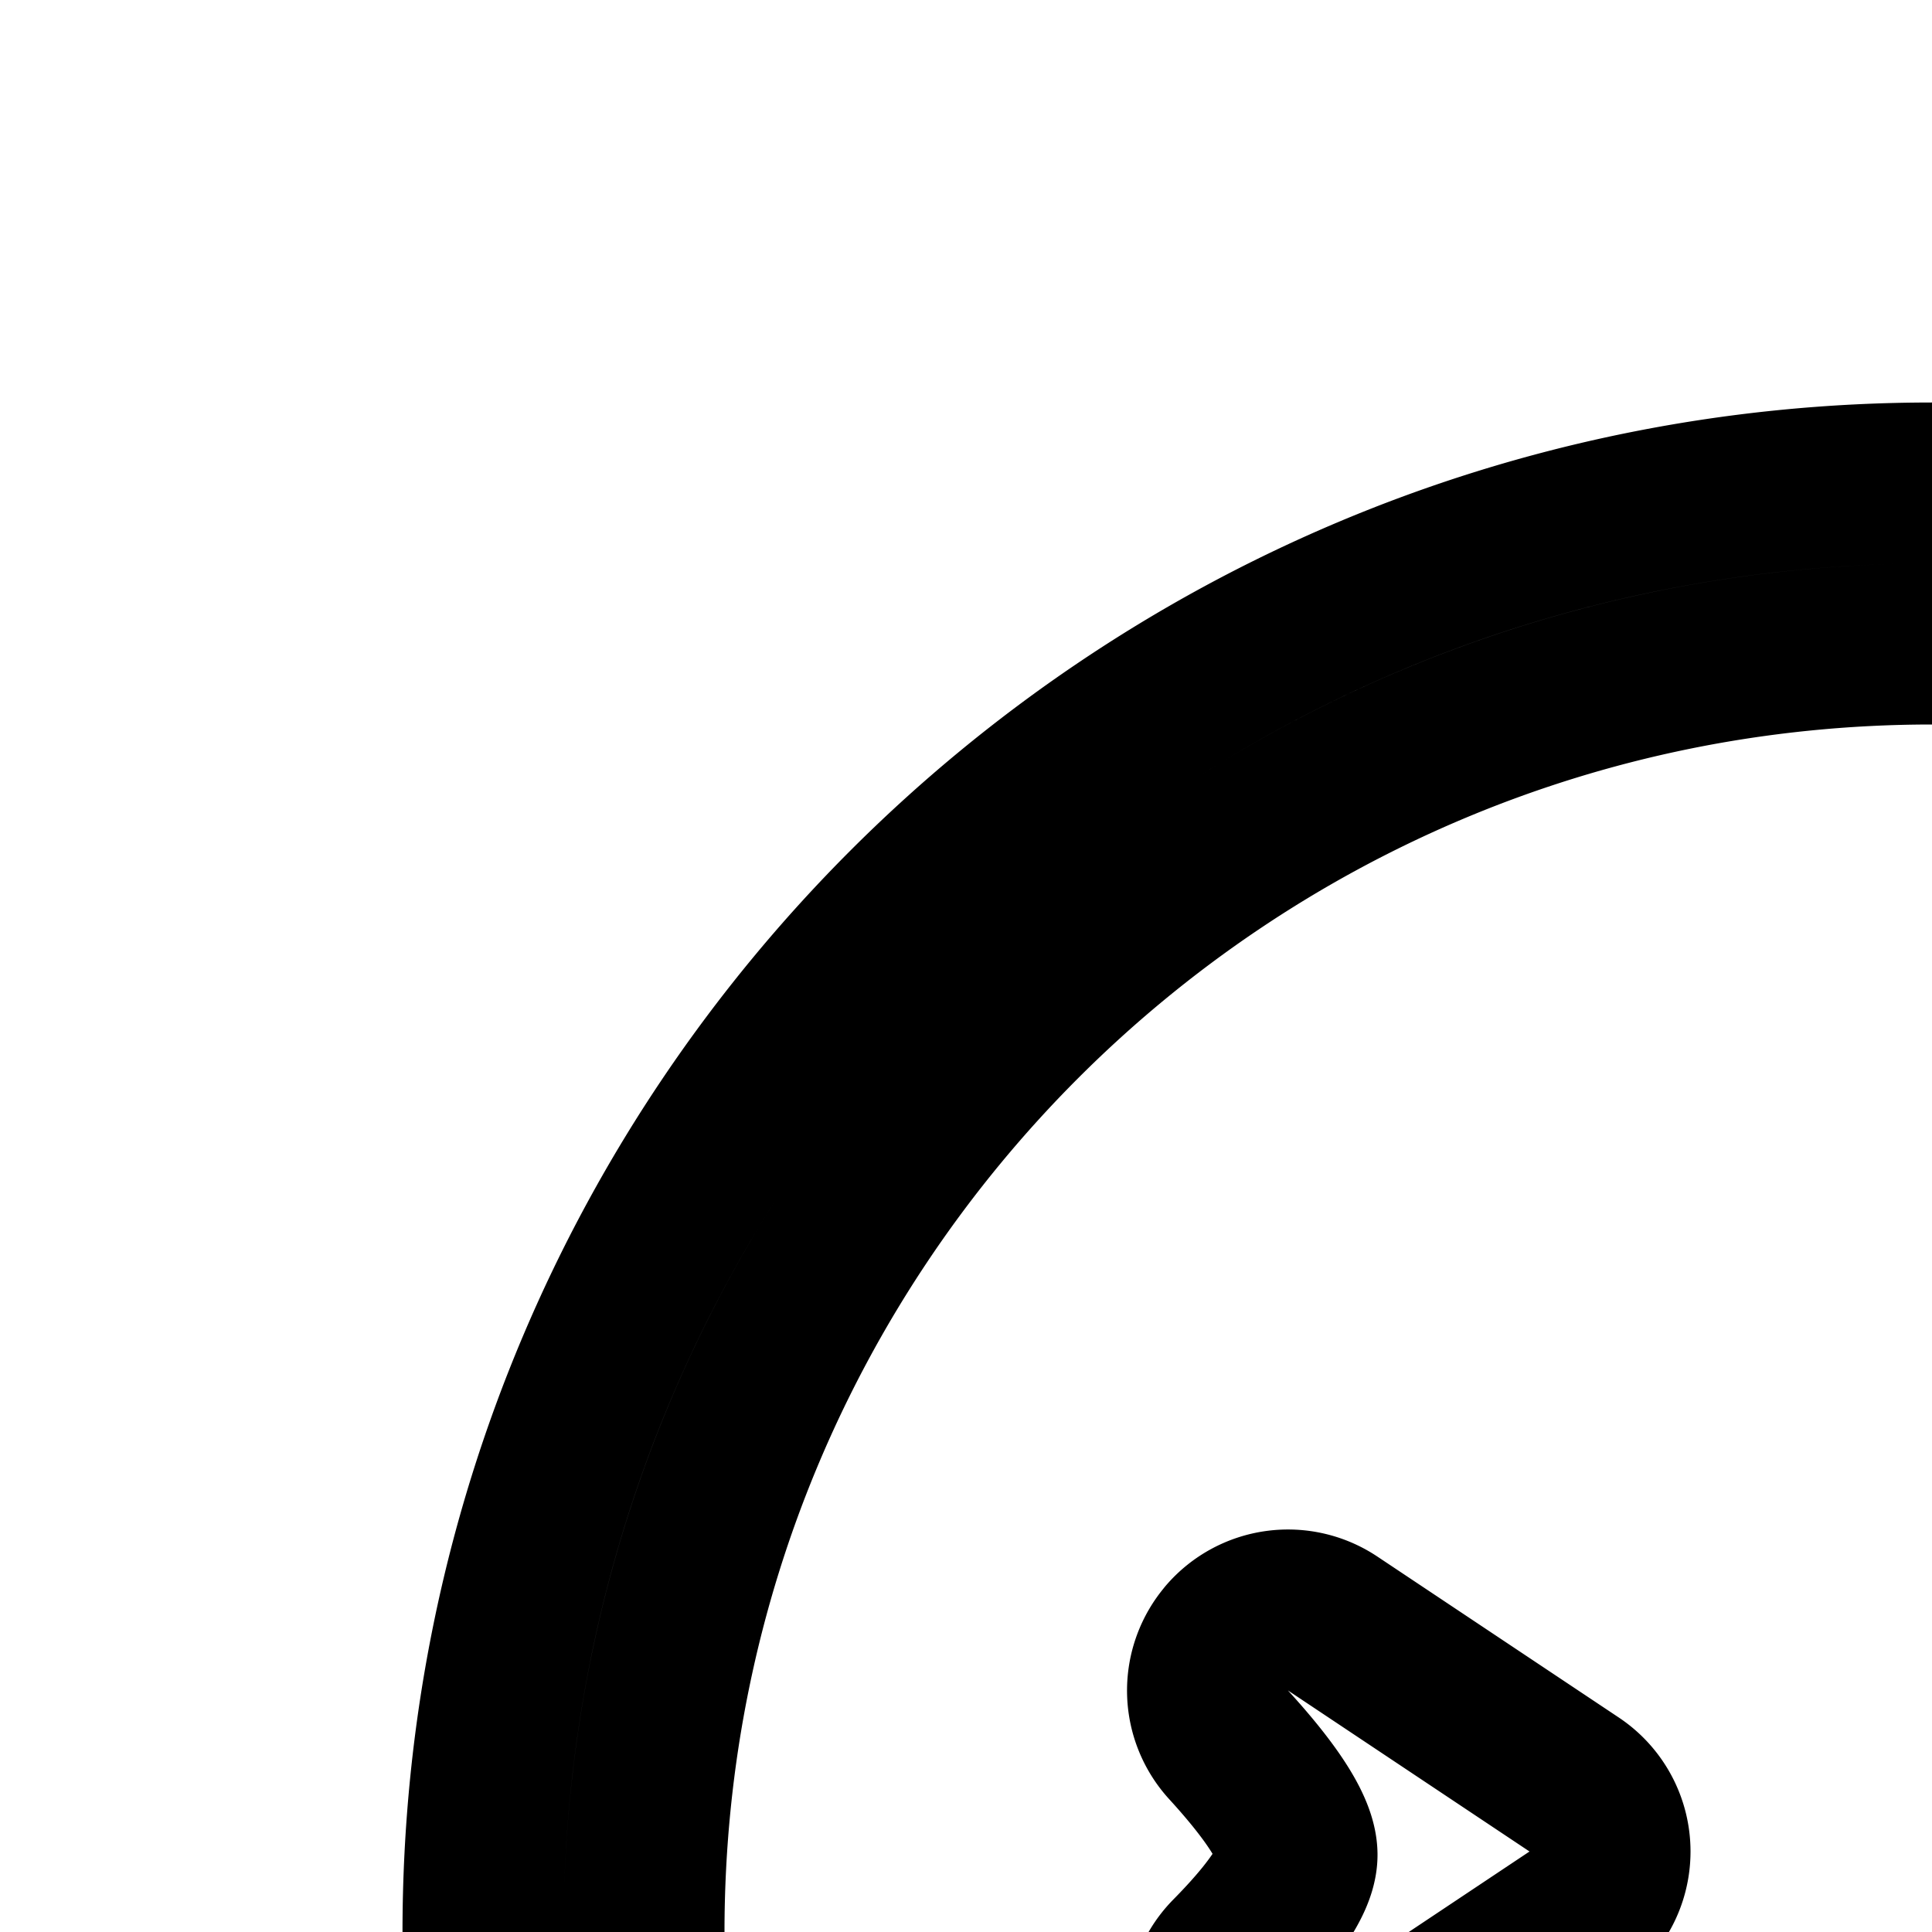 <svg
  xmlns="http://www.w3.org/2000/svg"
  width="24"
  height="24"
  viewBox="0 0 24 24"
  fill="none"
  stroke="currentColor"
  stroke-width="2"
  stroke-linecap="round"
  stroke-linejoin="round"
>
  <path d="m18.976 32.101.005-.008z" />
  <path d="m29.024 32.101-.005-.008z" />
  <path
    fill-rule="evenodd"
    d="M36.093 37.333A17.95 17.95 0 0 0 42 24c0-9.941-8.059-18-18-18S6 14.059 6 24c0 5.286 2.279 10.04 5.907 13.333a3 3 0 0 0-.145.124c-.395.357-.762.875-.762 1.543 0 .986.775 1.64 1.434 2.029.726.429 1.71.78 2.838 1.063C17.544 42.659 20.63 43 24 43s6.456-.34 8.728-.908c1.128-.283 2.112-.634 2.838-1.063C36.225 40.639 37 39.986 37 39c0-.668-.367-1.186-.763-1.543a3 3 0 0 0-.144-.124M40 24c0 4.968-2.265 9.408-5.818 12.343-.89-.319-1.971-.586-3.182-.796v-.382c.637-.79 1-1.698 1-2.665 0-3.038-3.582-5.5-8-5.5s-8 2.462-8 5.5c0 .967.363 1.875 1 2.665v.383c-1.21.21-2.292.476-3.182.795A15.97 15.97 0 0 1 8 24c0-8.837 7.163-16 16-16s16 7.163 16 16m-15.991 7.125h-.018q-.502 0-.991.024V37a1 1 0 1 1-2 0v-5.634a9 9 0 0 0-.857.191c-.511.142-.854.299-1.046.436a1 1 0 0 0-.097.08v5.194l-.857.124c-1.752.253-3.157.61-4.098 1.008-.473.201-.775.39-.941.541l-.062.06c.057.063.174.167.41.307.488.289 1.262.583 2.305.844C17.83 40.67 20.743 41 24 41s6.171-.331 8.243-.849c1.043-.26 1.817-.555 2.305-.844.236-.14.353-.244.41-.307l-.062-.06c-.166-.15-.468-.34-.941-.54-.94-.4-2.346-.756-4.098-1.009L29 37.267v-5.194a1 1 0 0 0-.097-.08c-.192-.137-.535-.294-1.046-.436a9 9 0 0 0-.857-.191V37a1 1 0 1 1-2 0v-5.85a20 20 0 0 0-.991-.025m-5.033.976.005-.008zm10.048 0-.005-.008z"
    clip-rule="evenodd"
  />
  <path d="M15.241 20.349a1 1 0 0 1 1.314-.181l3 2a1 1 0 0 1 0 1.664l-3 2a1 1 0 0 1-1.267-1.534c.724-.734.825-1.08.824-1.26-.002-.202-.129-.574-.85-1.363a1 1 0 0 1-.02-1.326" />
  <path d="M31.445 20.168a1 1 0 0 1 1.293 1.507c-.721.789-.848 1.161-.85 1.363-.001.18.1.526.824 1.26a1 1 0 0 1-1.267 1.534l-3-2a1 1 0 0 1 0-1.664z" />
</svg>
